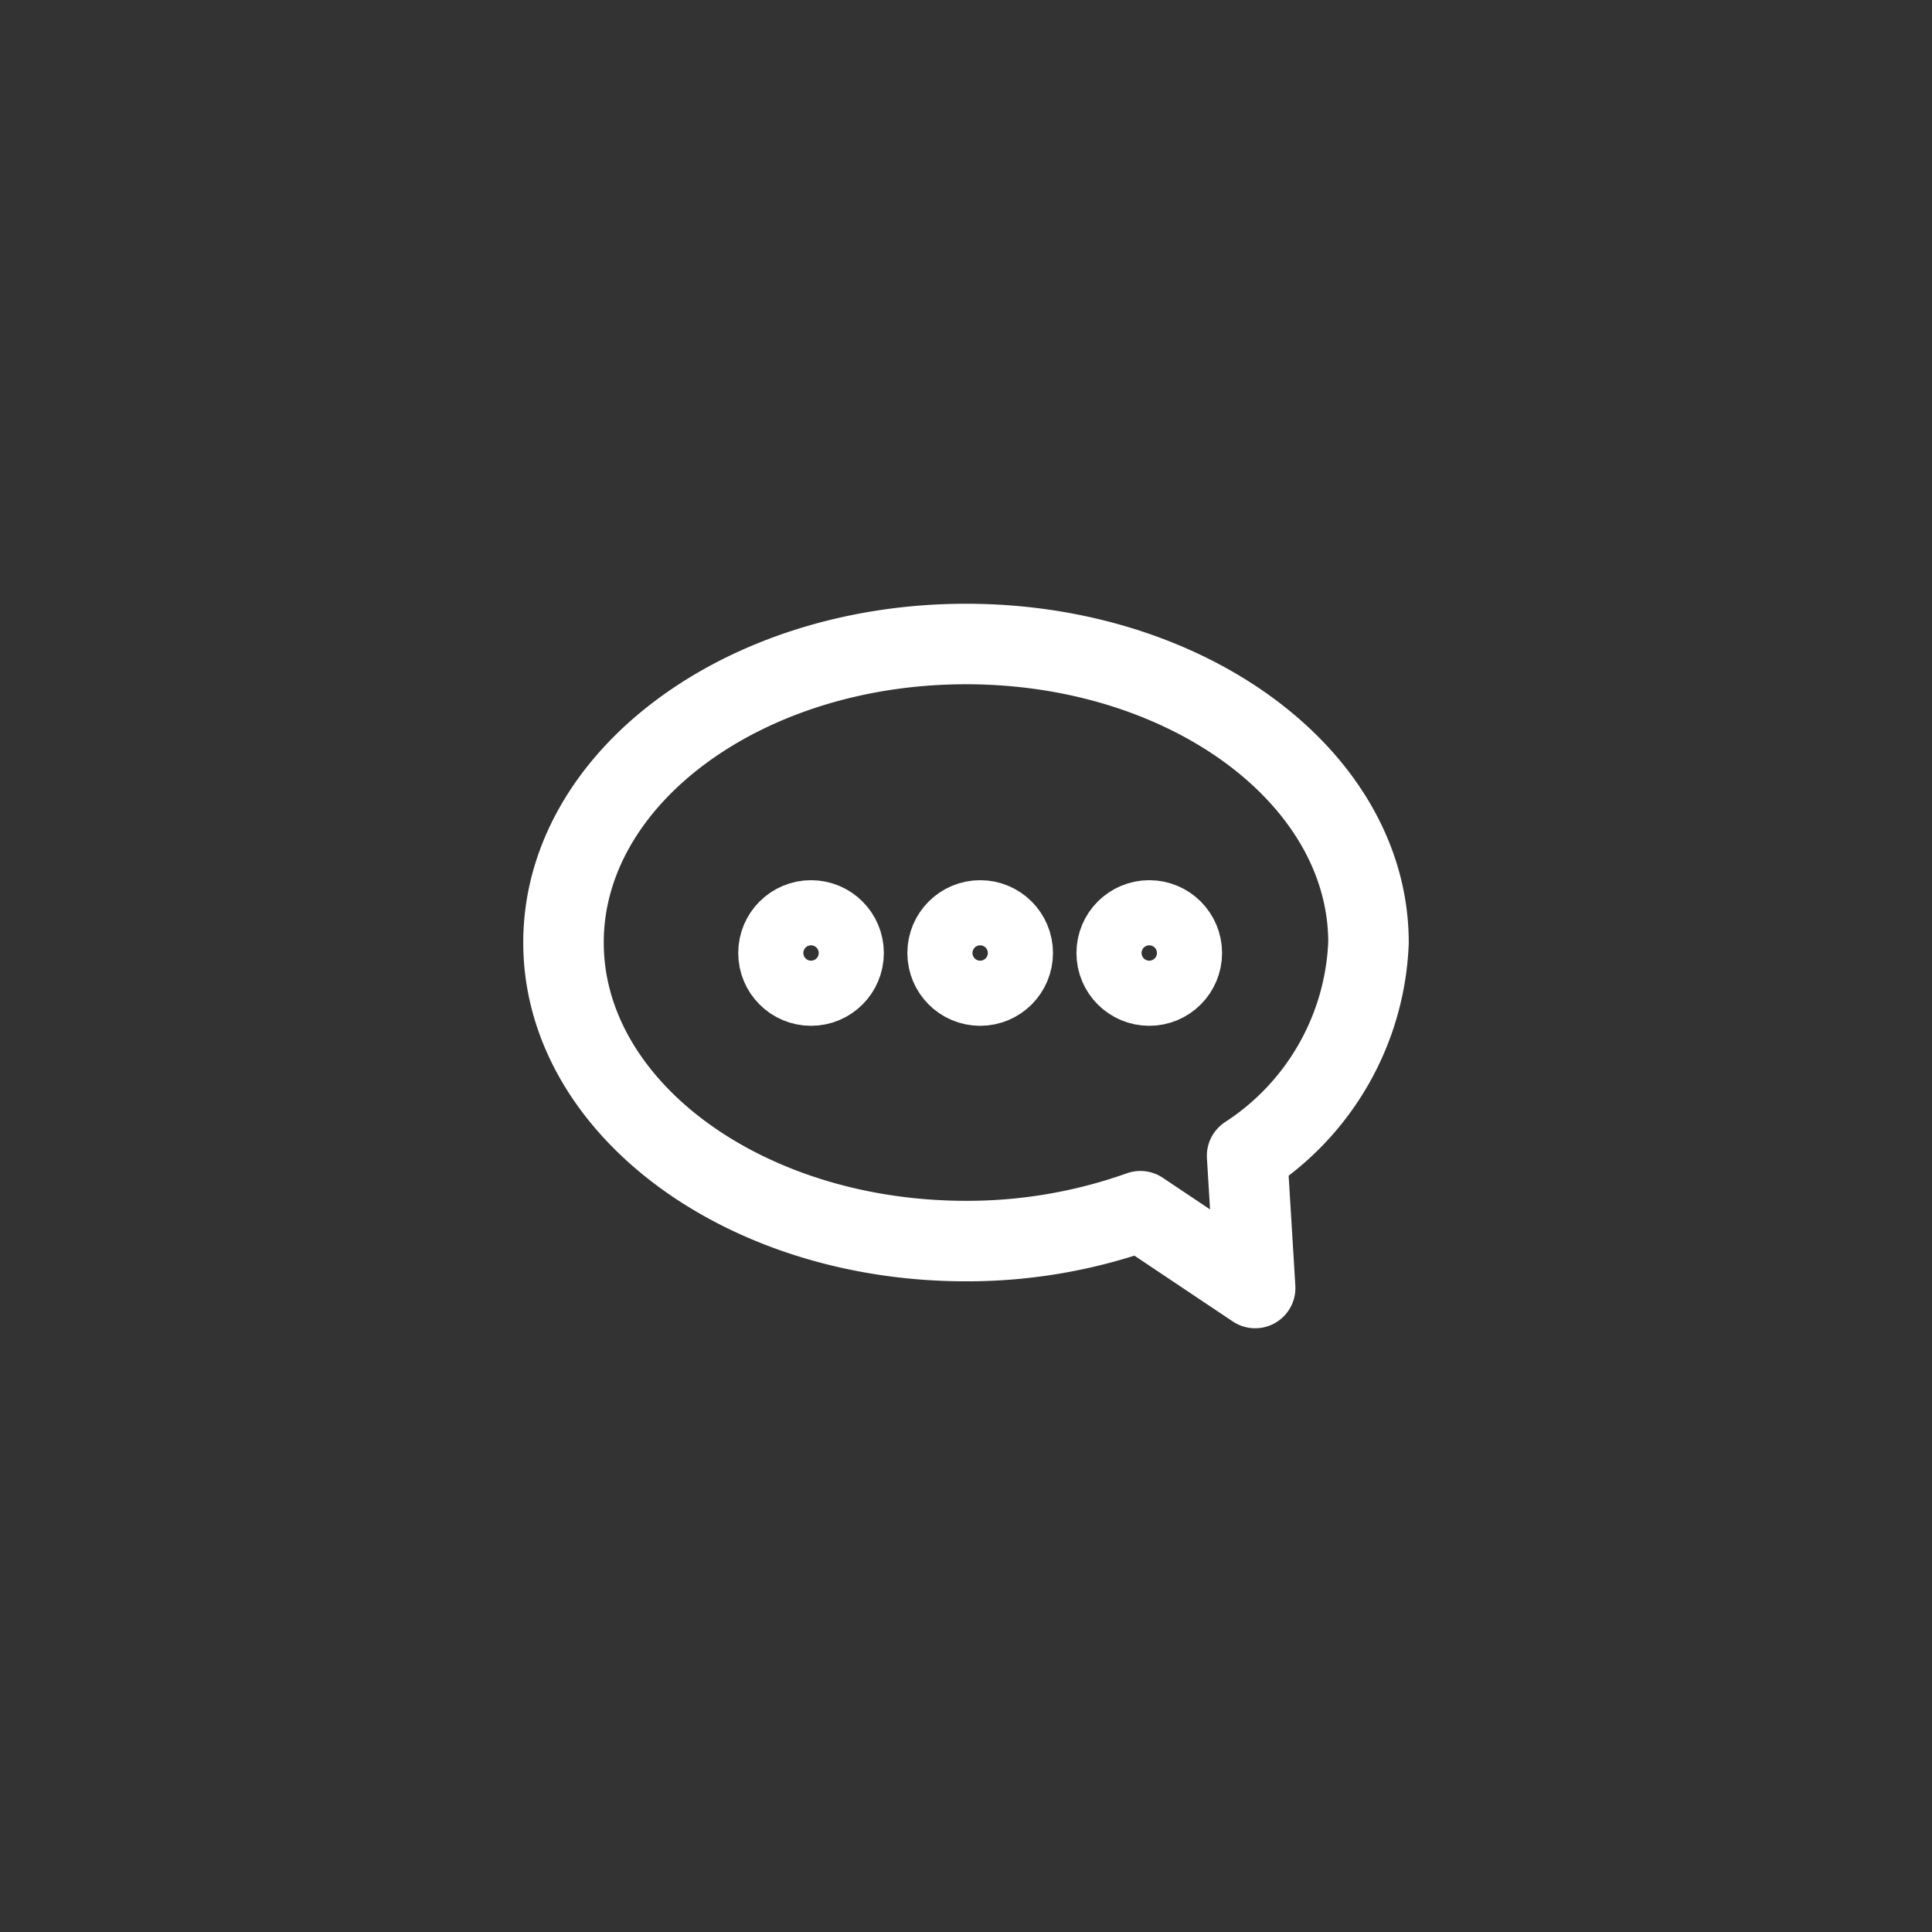 <svg xmlns="http://www.w3.org/2000/svg" width="48" height="48" viewBox="0 0 48 48"><rect x="0" y="0" width="48" height="48" fill="#333333" stroke="none"/><defs><style>.a,.b,.c{fill:none;}.b,.c{stroke:#fff;stroke-linecap:round;stroke-linejoin:round;stroke-width:2px;}.b{fill-rule:evenodd;}</style></defs><g transform="translate(0.451)"><rect class="a" width="48" height="48" transform="translate(-0.451)"/><g transform="translate(13.549 16)"><path class="b" d="M21,8.417C21,4.322,16.521,1,11,1S1,4.322,1,8.417s4.479,7.417,10,7.417a12.818,12.818,0,0,0,4.332-.742L18.184,17l-.2-3.285A6.624,6.624,0,0,0,21,8.417Z" transform="translate(-1 -1)"/><circle class="c" cx="0.809" cy="0.809" r="0.809" transform="translate(5.341 6.868)"/><circle class="c" cx="0.809" cy="0.809" r="0.809" transform="translate(9.543 6.868)"/><circle class="c" cx="0.809" cy="0.809" r="0.809" transform="translate(13.744 6.868)"/></g></g></svg>